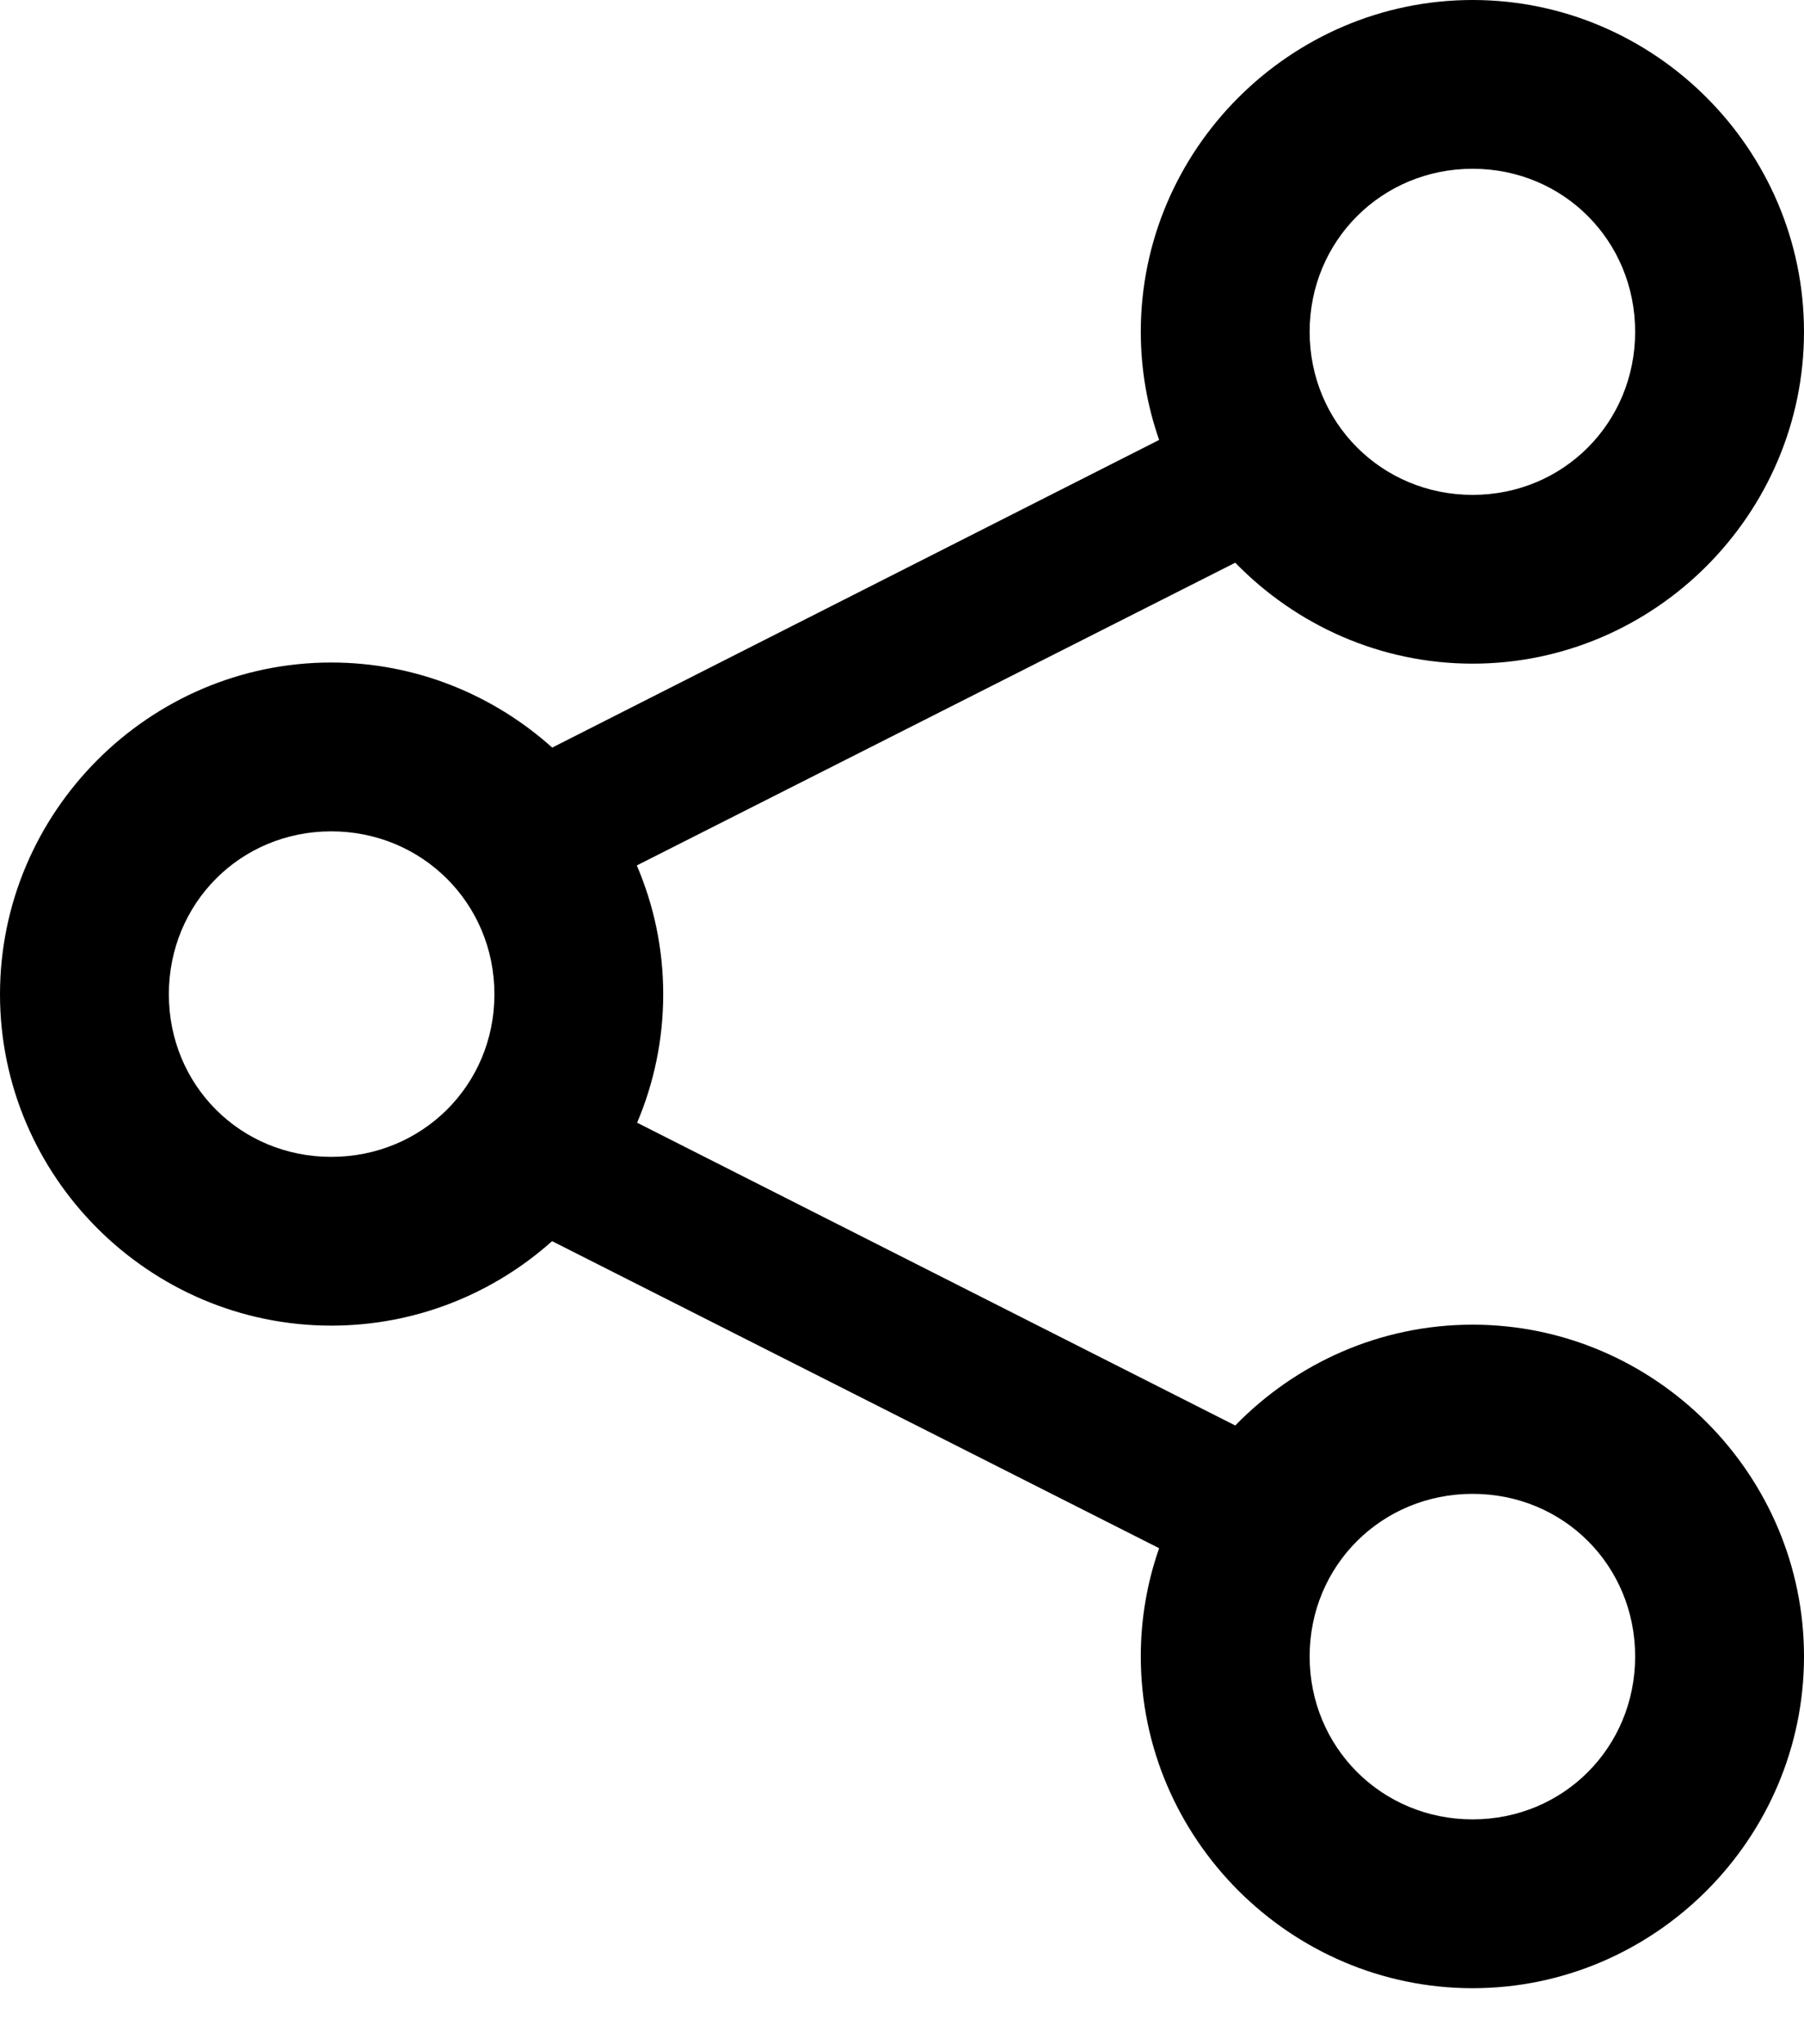 <svg width="30" height="34" viewBox="0 0 30 34" fill="none" xmlns="http://www.w3.org/2000/svg">
<path fill-rule="evenodd" clip-rule="evenodd" d="M18.971 5.518C18.971 2.488 21.459 0 24.489 0C27.518 0 30 2.488 30 5.518C30 8.548 27.518 11.038 24.489 11.038C22.947 11.038 21.547 10.392 20.542 9.359L10.59 14.394C10.873 15.055 11.029 15.778 11.029 16.537C11.029 17.293 10.874 18.016 10.595 18.673L20.542 23.709C21.547 22.676 22.947 22.032 24.489 22.032C27.519 22.032 30 24.52 30 27.55C30 30.58 27.519 33.068 24.489 33.068C21.46 33.068 18.971 30.58 18.971 27.55C18.971 26.92 19.078 26.316 19.276 25.75L9.181 20.643C8.203 21.517 6.913 22.048 5.509 22.048C2.479 22.048 0 19.567 0 16.537C0 13.507 2.479 11.019 5.509 11.019C6.914 11.019 8.205 11.556 9.183 12.434L19.276 7.317C19.079 6.752 18.971 6.147 18.971 5.518ZM27.192 5.518C27.192 4.005 26 2.807 24.489 2.807C22.978 2.807 21.779 4.005 21.779 5.518C21.779 7.031 22.978 8.231 24.489 8.231C26 8.231 27.192 7.031 27.192 5.518ZM5.509 13.827C7.02 13.827 8.222 15.024 8.222 16.537C8.222 18.05 7.02 19.241 5.509 19.241C3.998 19.241 2.808 18.05 2.808 16.537C2.808 15.024 3.998 13.827 5.509 13.827ZM27.192 27.55C27.192 26.037 26 24.846 24.489 24.846C22.978 24.846 21.779 26.037 21.779 27.55C21.779 29.063 22.978 30.26 24.489 30.26C26 30.26 27.192 29.063 27.192 27.55Z" fill="black"/>
</svg>
